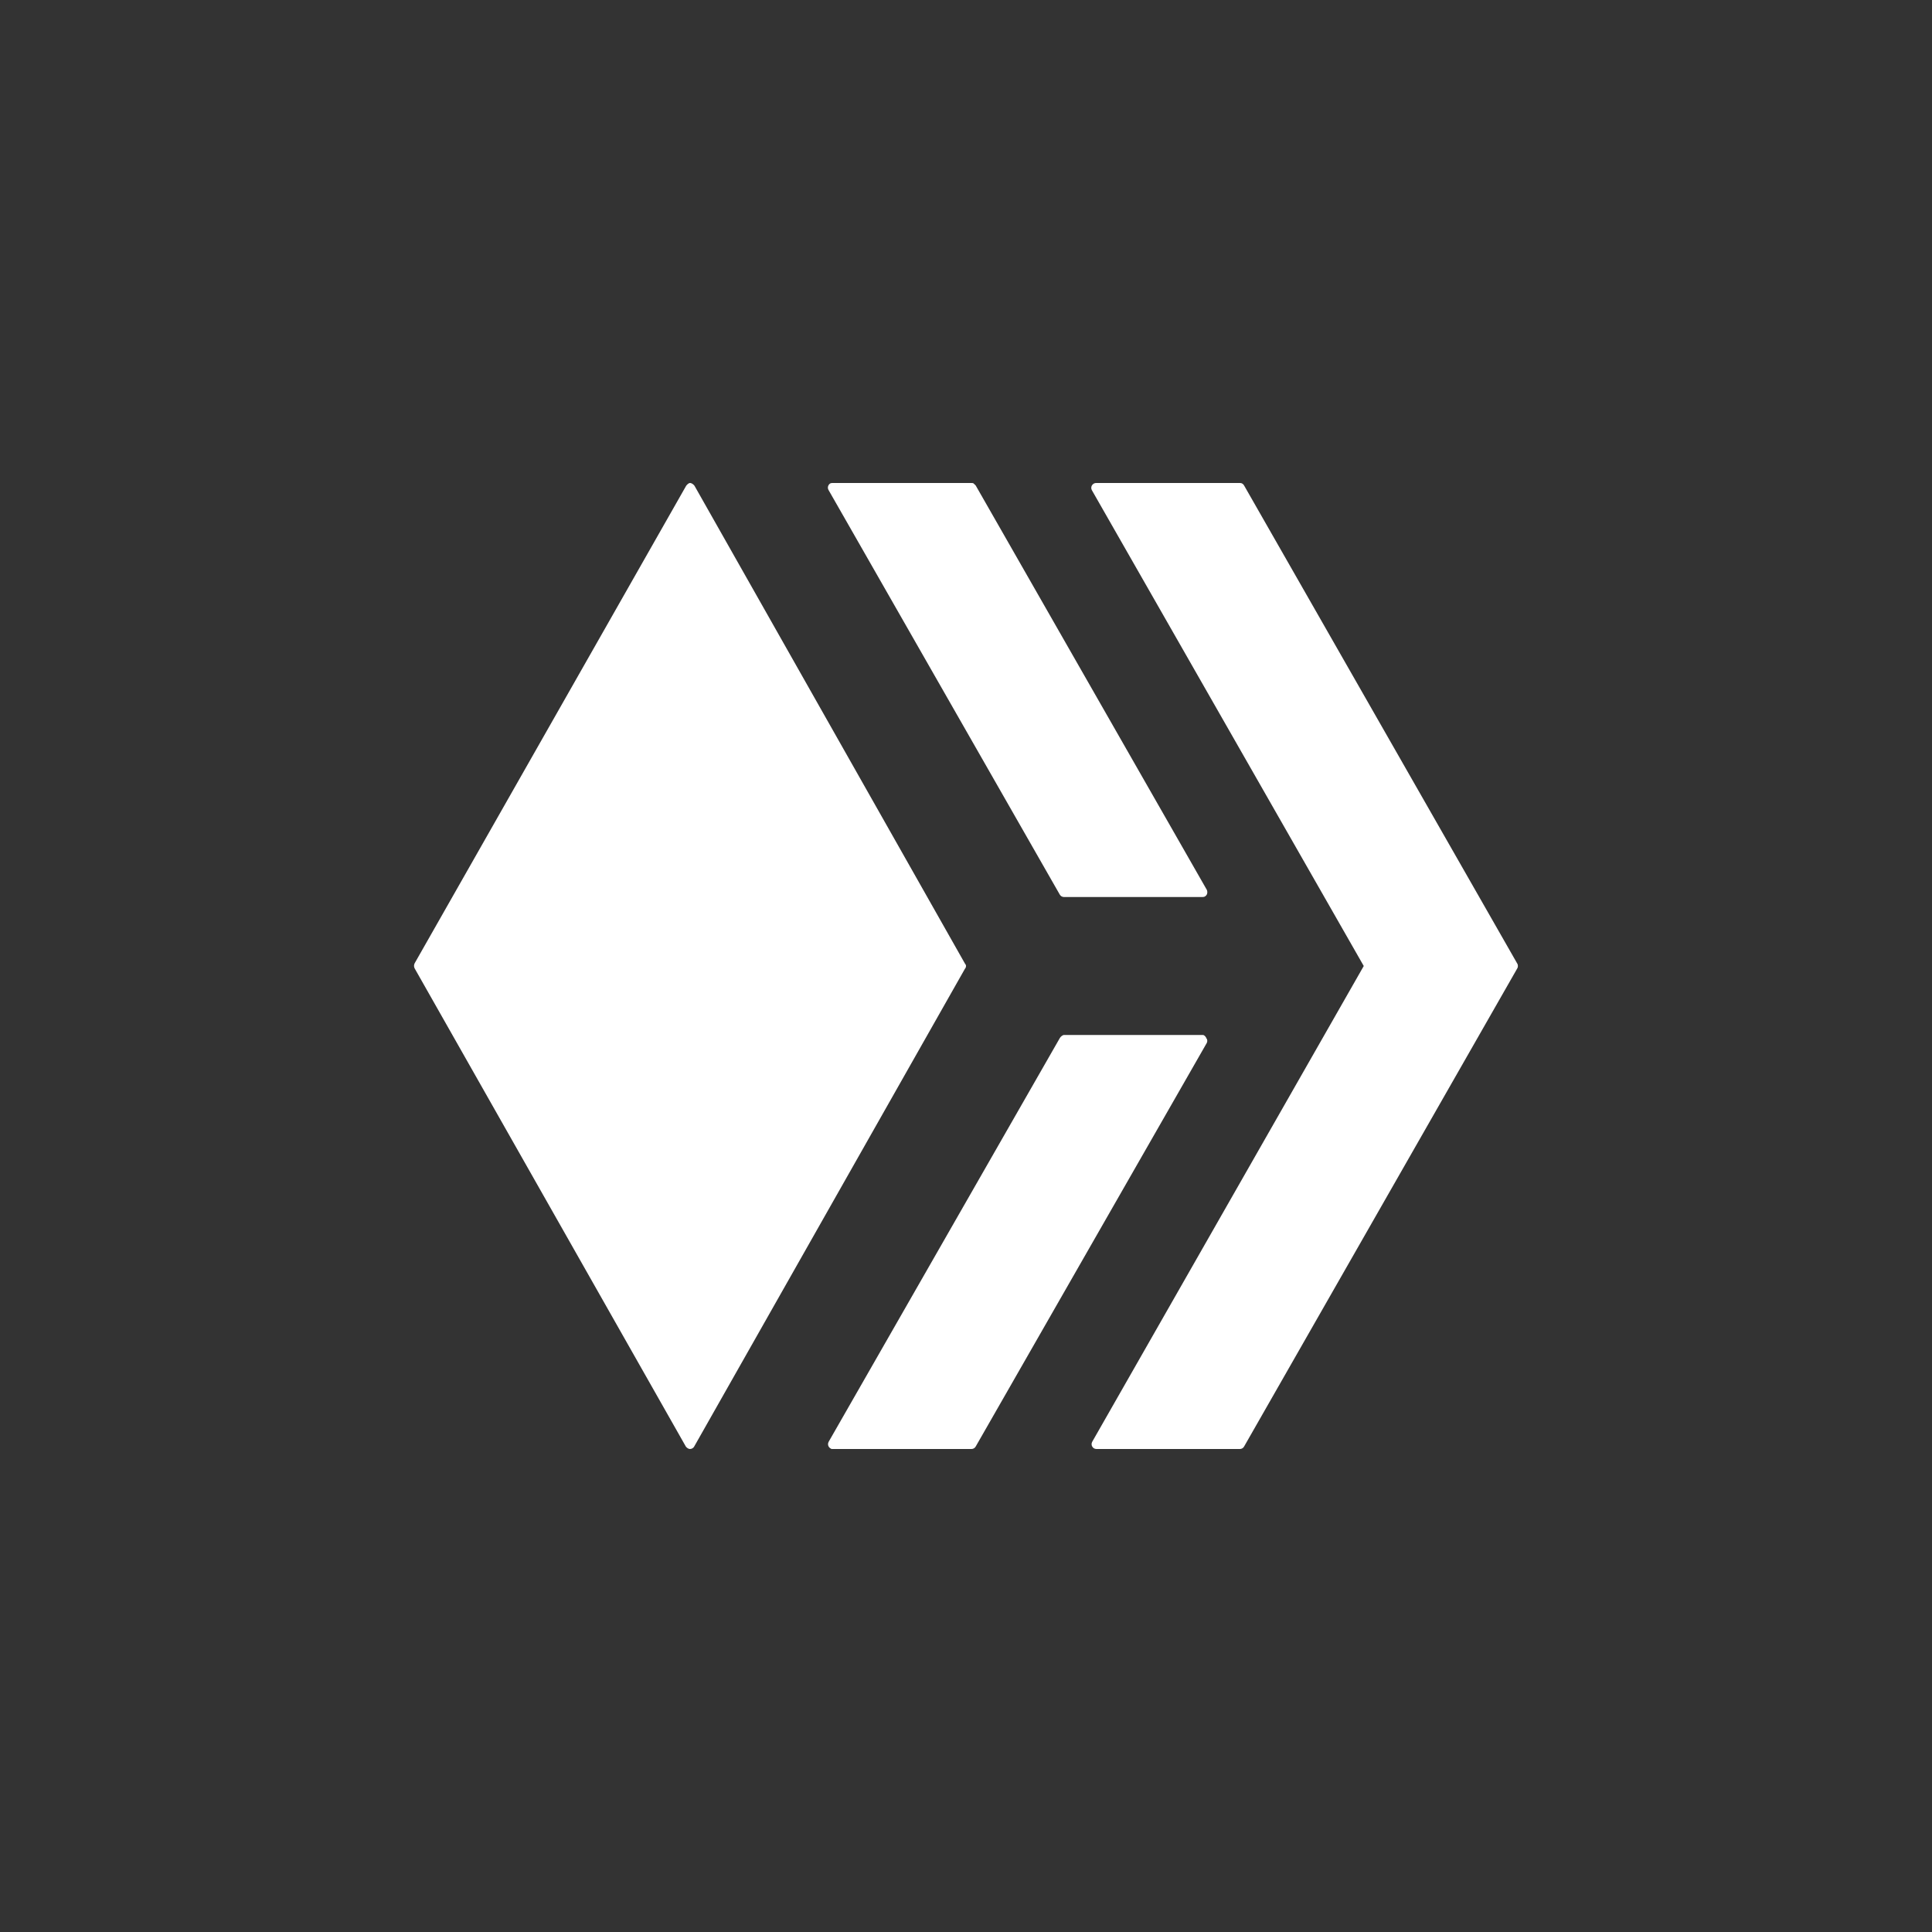 <svg width="24" height="24" viewBox="0 0 24 24" fill="none" xmlns="http://www.w3.org/2000/svg">
<rect x="0" y="0" width="24" height="24" fill="#333333" stroke="none"/>
<path d="M14.944 12.857C14.961 12.857 14.983 12.883 14.987 12.9C15 12.913 15 12.939 14.991 12.956L12.12 17.97C12.115 17.979 12.107 17.986 12.098 17.992C12.089 17.997 12.079 18 12.068 18H10.341C10.333 18 10.324 18 10.316 17.992C10.306 17.986 10.299 17.979 10.294 17.97C10.289 17.961 10.286 17.951 10.286 17.94C10.286 17.93 10.289 17.919 10.294 17.91L13.165 12.896C13.174 12.879 13.2 12.857 13.217 12.857H14.944ZM13.213 11.143C13.203 11.142 13.194 11.139 13.185 11.134C13.177 11.129 13.17 11.121 13.165 11.113L10.294 6.09C10.29 6.083 10.286 6.075 10.285 6.067C10.284 6.059 10.284 6.051 10.286 6.043C10.288 6.035 10.292 6.027 10.297 6.02C10.302 6.014 10.308 6.008 10.316 6.004C10.324 6.001 10.332 6 10.341 6H12.068C12.081 6 12.09 6 12.098 6.009L12.12 6.03L14.991 11.053C15 11.07 15 11.096 14.991 11.113C14.986 11.122 14.979 11.13 14.97 11.135C14.961 11.141 14.95 11.143 14.94 11.143H13.213Z" fill="white"/>
<path d="M13.564 6.09C13.559 6.081 13.556 6.071 13.556 6.06C13.556 6.05 13.559 6.039 13.564 6.03C13.57 6.02 13.578 6.013 13.588 6.007C13.598 6.002 13.609 5.999 13.62 6H15.403C15.413 6 15.424 6.002 15.433 6.008C15.442 6.013 15.449 6.021 15.454 6.03L18.848 11.97C18.854 11.979 18.856 11.99 18.856 12C18.856 12.011 18.854 12.021 18.848 12.03L15.454 17.97C15.449 17.979 15.441 17.987 15.432 17.992C15.423 17.997 15.413 18 15.403 18H13.62C13.609 18 13.599 17.997 13.59 17.992C13.581 17.987 13.574 17.979 13.568 17.97C13.563 17.961 13.56 17.951 13.56 17.94C13.56 17.93 13.563 17.919 13.568 17.91L16.941 12L13.564 6.09ZM11.987 11.97C11.995 11.979 12 11.987 12 12C12 12.013 11.995 12.026 11.987 12.034L8.623 17.97C8.614 17.987 8.593 18 8.571 18C8.554 18 8.533 17.987 8.52 17.97L5.151 12.03C5.146 12.02 5.143 12.009 5.143 11.998C5.143 11.987 5.146 11.976 5.151 11.966L8.524 6.034C8.533 6.022 8.554 6 8.571 6C8.593 6 8.614 6.017 8.627 6.034L11.987 11.97Z" fill="white"/>
</svg>
